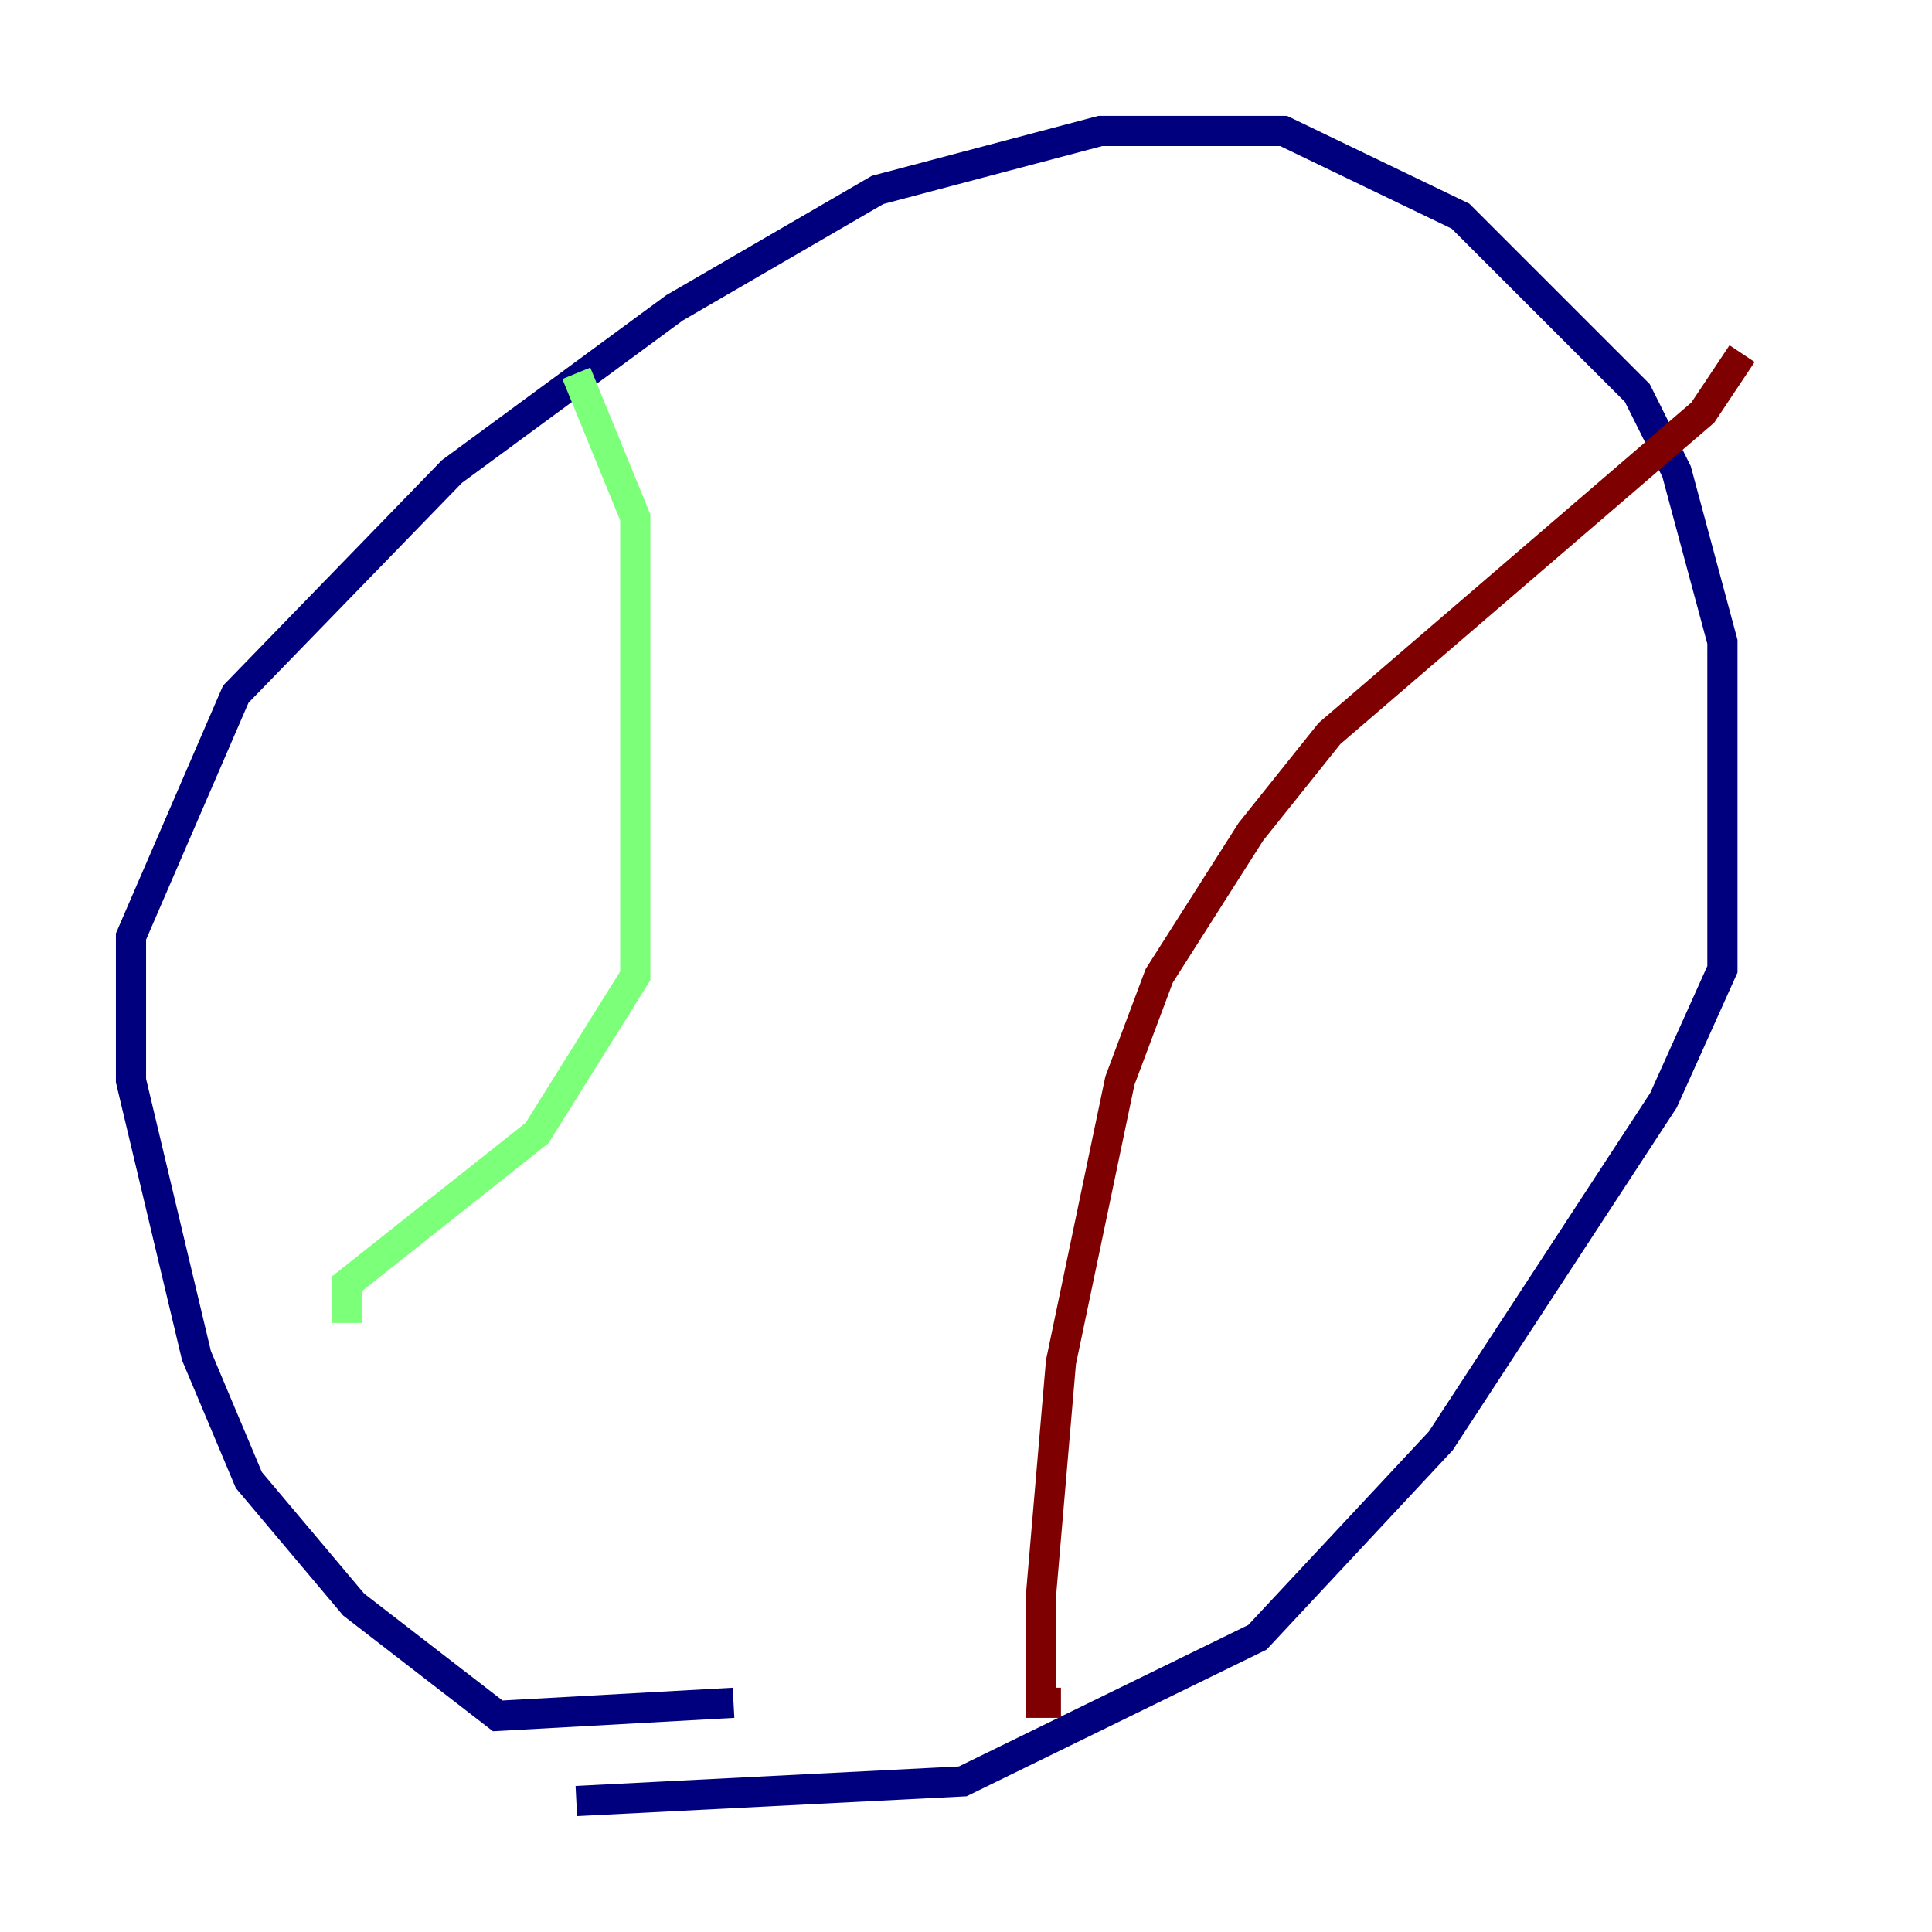 <?xml version="1.0" encoding="utf-8" ?>
<svg baseProfile="tiny" height="128" version="1.2" viewBox="0,0,128,128" width="128" xmlns="http://www.w3.org/2000/svg" xmlns:ev="http://www.w3.org/2001/xml-events" xmlns:xlink="http://www.w3.org/1999/xlink"><defs /><polyline fill="none" points="48.597,112.814 32.976,113.681 23.43,106.305 16.488,98.061 13.017,89.817 8.678,71.593 8.678,62.047 15.62,45.993 29.939,31.241 44.691,20.393 58.142,12.583 72.895,8.678 85.044,8.678 96.759,14.319 108.475,26.034 111.078,31.241 114.115,42.522 114.115,64.217 110.21,72.895 95.458,95.458 83.308,108.475 63.783,118.02 38.183,119.322" stroke="#00007f" stroke-width="2" /><polyline fill="none" points="38.183,24.732 42.088,34.278 42.088,64.651 35.58,75.064 22.997,85.044 22.997,87.647" stroke="#7cff79" stroke-width="2" /><polyline fill="none" points="115.417,23.43 112.814,27.336 88.081,48.597 82.875,55.105 76.8,64.651 74.197,71.593 70.291,90.251 68.99,105.437 68.99,112.814 70.291,112.814" stroke="#7f0000" stroke-width="2" /></svg>